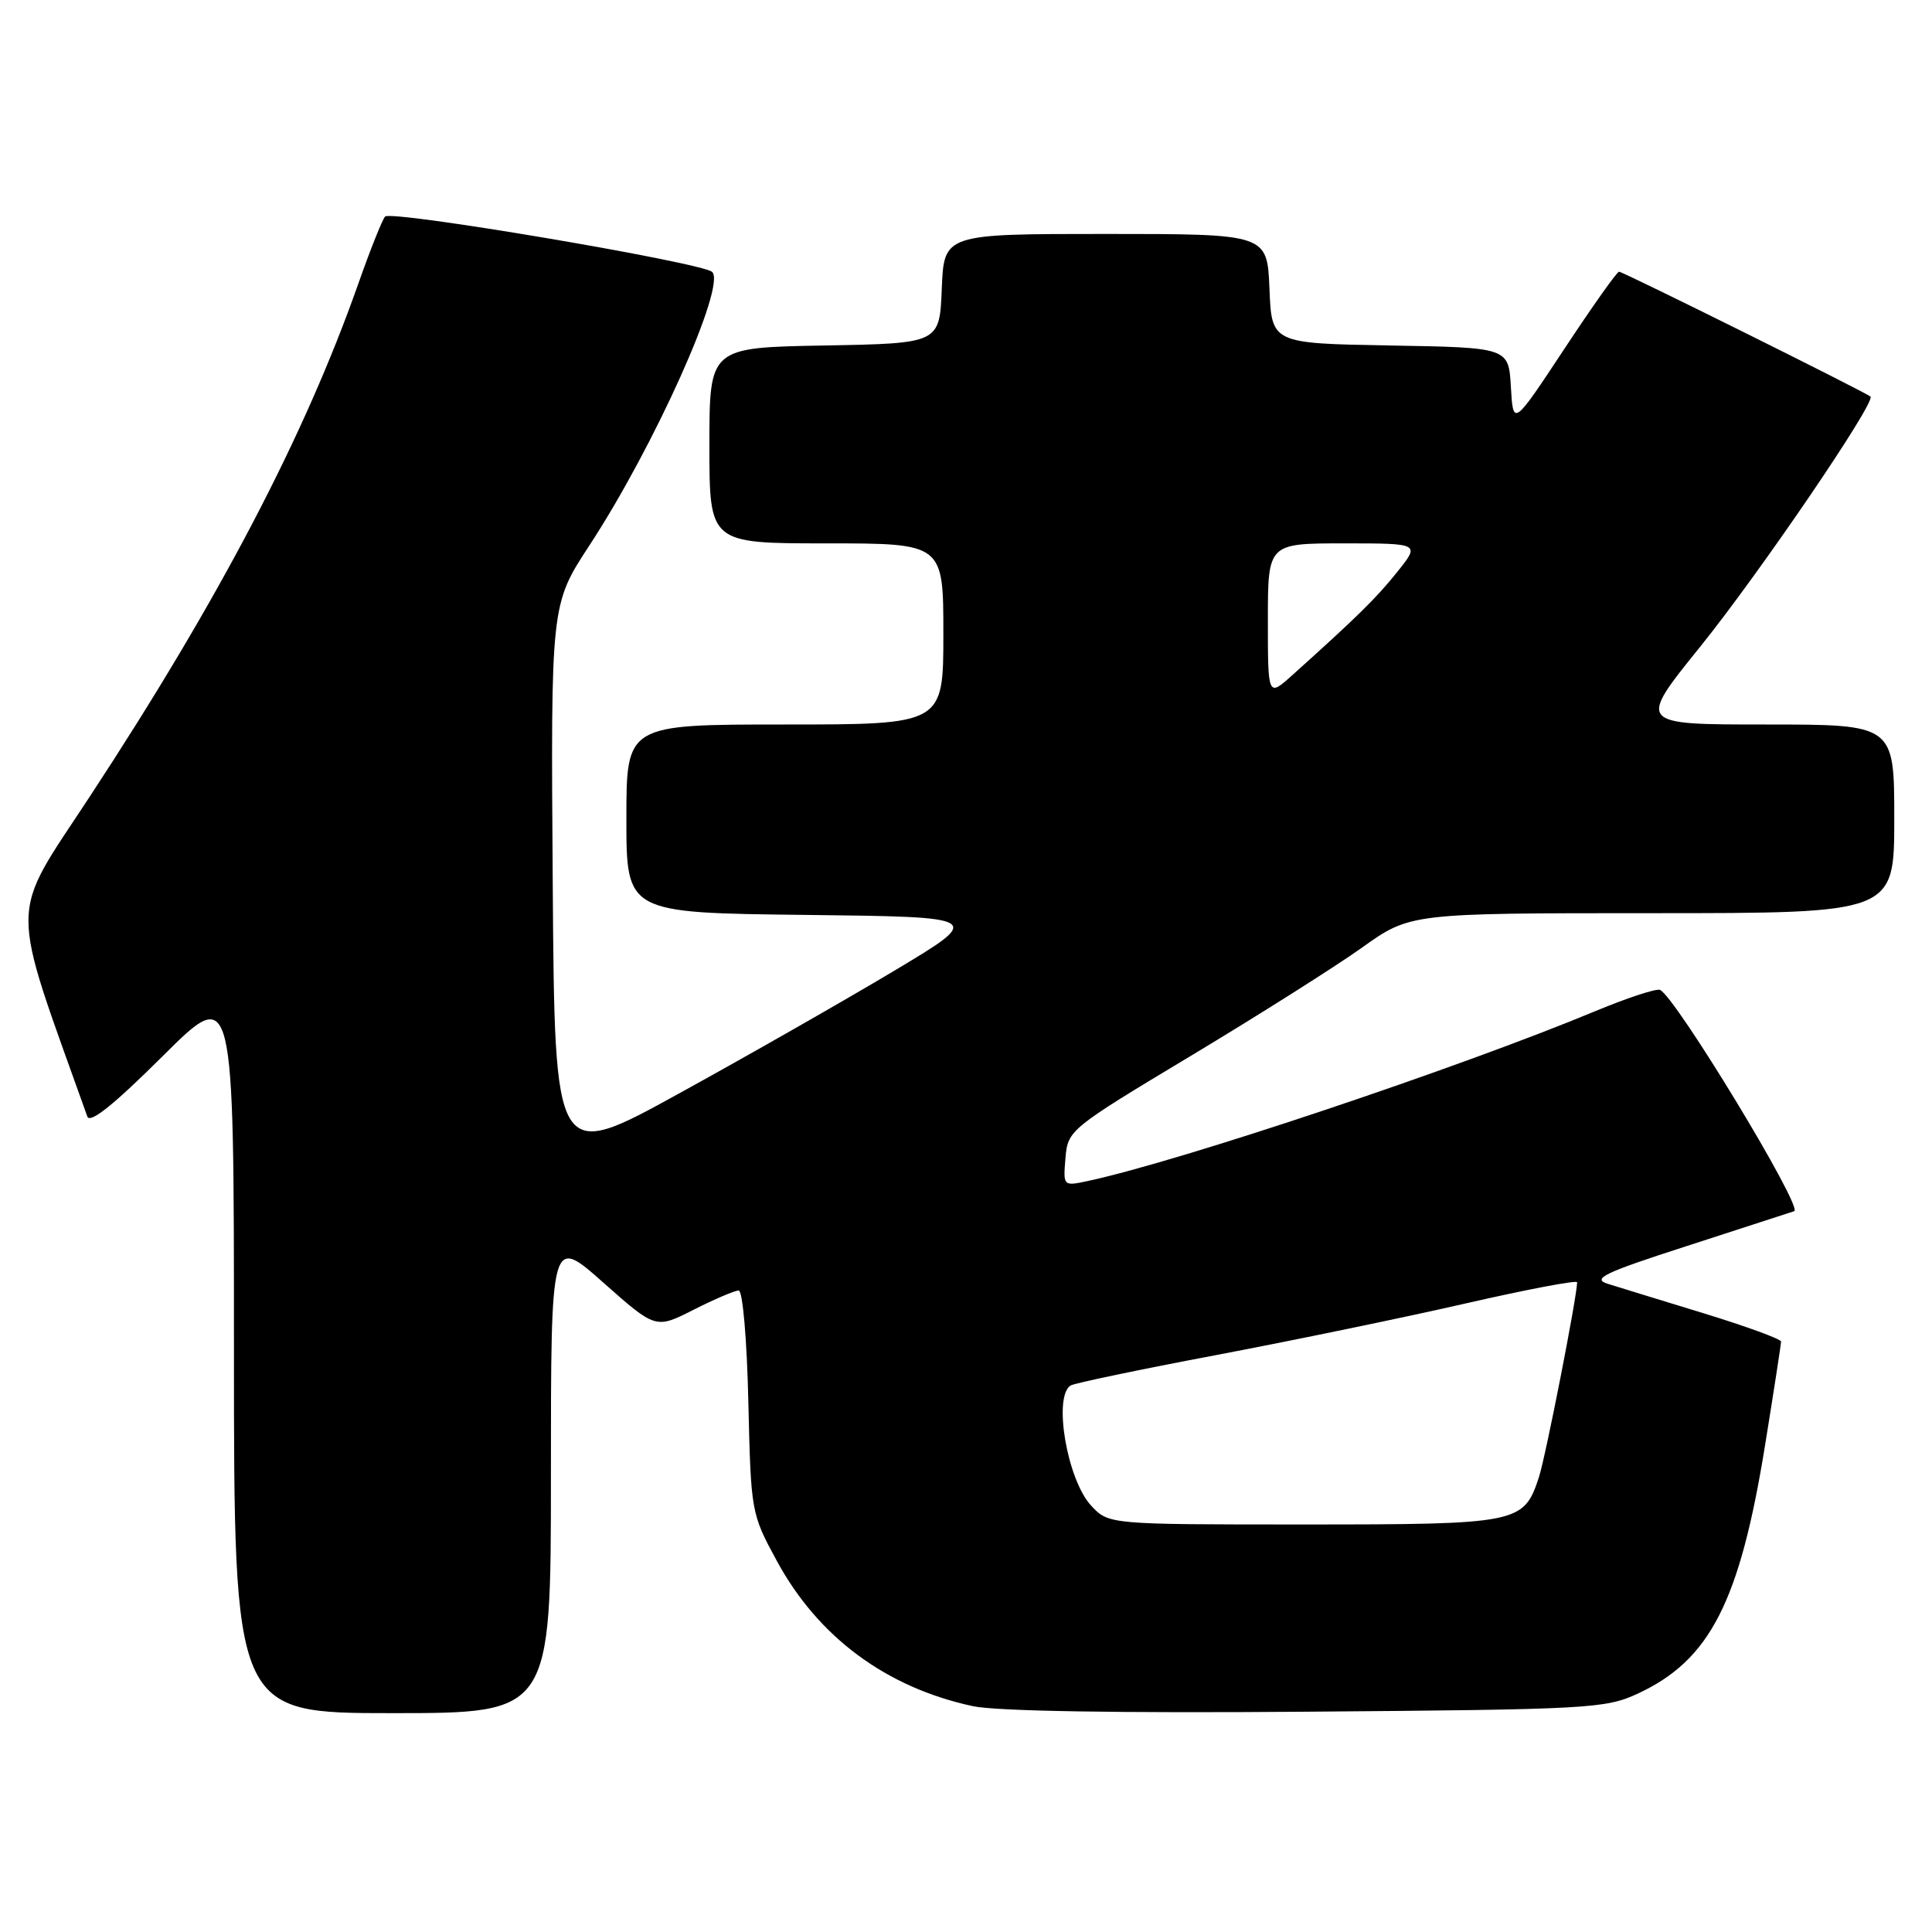 <?xml version="1.0" encoding="UTF-8" standalone="no"?>
<!DOCTYPE svg PUBLIC "-//W3C//DTD SVG 1.1//EN" "http://www.w3.org/Graphics/SVG/1.1/DTD/svg11.dtd" >
<svg xmlns="http://www.w3.org/2000/svg" xmlns:xlink="http://www.w3.org/1999/xlink" version="1.1" viewBox="0 0 256 256">
 <g >
 <path fill="currentColor"
d=" M 73.00 195.40 C 73.00 163.79 73.00 163.79 79.94 169.95 C 86.88 176.10 86.88 176.10 91.90 173.55 C 94.67 172.15 97.36 171.00 97.88 171.00 C 98.41 171.00 98.97 177.44 99.16 185.75 C 99.50 200.37 99.53 200.56 102.93 206.82 C 108.41 216.93 117.43 223.61 128.93 226.08 C 132.02 226.74 148.28 227.01 173.16 226.81 C 210.56 226.52 212.72 226.40 217.00 224.42 C 226.58 219.98 230.53 212.27 233.89 191.44 C 235.05 184.26 236.00 178.10 236.00 177.77 C 236.00 177.43 231.39 175.75 225.75 174.02 C 220.11 172.30 214.38 170.53 213.00 170.10 C 210.91 169.43 212.61 168.62 223.50 165.11 C 230.65 162.80 237.06 160.72 237.74 160.49 C 239.00 160.07 221.87 131.84 219.94 131.16 C 219.41 130.98 215.58 132.24 211.44 133.96 C 193.33 141.50 156.46 153.84 144.18 156.48 C 140.87 157.19 140.87 157.19 141.18 153.44 C 141.50 149.74 141.72 149.56 157.77 139.92 C 166.71 134.55 176.92 128.09 180.45 125.58 C 186.86 121.00 186.86 121.00 218.93 121.00 C 251.00 121.00 251.00 121.00 251.00 108.50 C 251.00 96.00 251.00 96.00 233.98 96.00 C 216.97 96.00 216.97 96.00 225.24 85.75 C 233.10 76.01 248.61 53.24 247.85 52.55 C 247.24 51.99 215.05 36.00 214.53 36.00 C 214.26 36.00 210.99 40.61 207.27 46.25 C 200.50 56.50 200.50 56.50 200.20 51.28 C 199.90 46.05 199.90 46.05 184.20 45.78 C 168.50 45.50 168.50 45.50 168.21 38.25 C 167.91 31.00 167.91 31.00 146.50 31.00 C 125.09 31.00 125.09 31.00 124.79 38.25 C 124.50 45.50 124.50 45.50 109.25 45.78 C 94.00 46.05 94.00 46.05 94.00 59.03 C 94.00 72.00 94.00 72.00 109.50 72.00 C 125.00 72.00 125.00 72.00 125.00 84.00 C 125.00 96.00 125.00 96.00 104.00 96.00 C 83.00 96.00 83.00 96.00 83.00 108.48 C 83.00 120.96 83.00 120.96 106.70 121.23 C 130.41 121.50 130.41 121.50 118.39 128.69 C 111.78 132.64 98.98 139.94 89.94 144.91 C 73.50 153.96 73.50 153.96 73.24 117.03 C 72.98 80.10 72.98 80.10 78.08 72.30 C 86.69 59.17 96.28 37.79 94.36 36.03 C 92.99 34.78 51.78 27.80 51.02 28.70 C 50.64 29.14 49.06 33.10 47.51 37.50 C 40.38 57.77 29.04 79.43 11.87 105.59 C 1.11 121.99 1.13 118.69 11.57 147.94 C 11.92 148.92 15.06 146.41 21.54 139.96 C 31.00 130.54 31.00 130.54 31.00 178.77 C 31.00 227.00 31.00 227.00 52.00 227.00 C 73.00 227.00 73.00 227.00 73.00 195.40 Z  M 144.57 199.49 C 141.39 196.05 139.52 185.03 141.87 183.58 C 142.35 183.28 151.06 181.46 161.22 179.54 C 171.39 177.61 186.29 174.53 194.35 172.68 C 202.41 170.84 208.99 169.59 208.98 169.91 C 208.93 171.98 204.79 193.09 203.91 195.75 C 201.90 201.87 201.26 202.00 172.73 202.00 C 146.90 202.00 146.90 202.00 144.57 199.49 Z  M 168.00 82.19 C 168.00 72.00 168.00 72.00 178.08 72.00 C 188.17 72.00 188.17 72.00 185.17 75.75 C 182.40 79.22 179.92 81.66 171.25 89.45 C 168.00 92.37 168.00 92.37 168.00 82.19 Z "/>
</g>
</svg>
